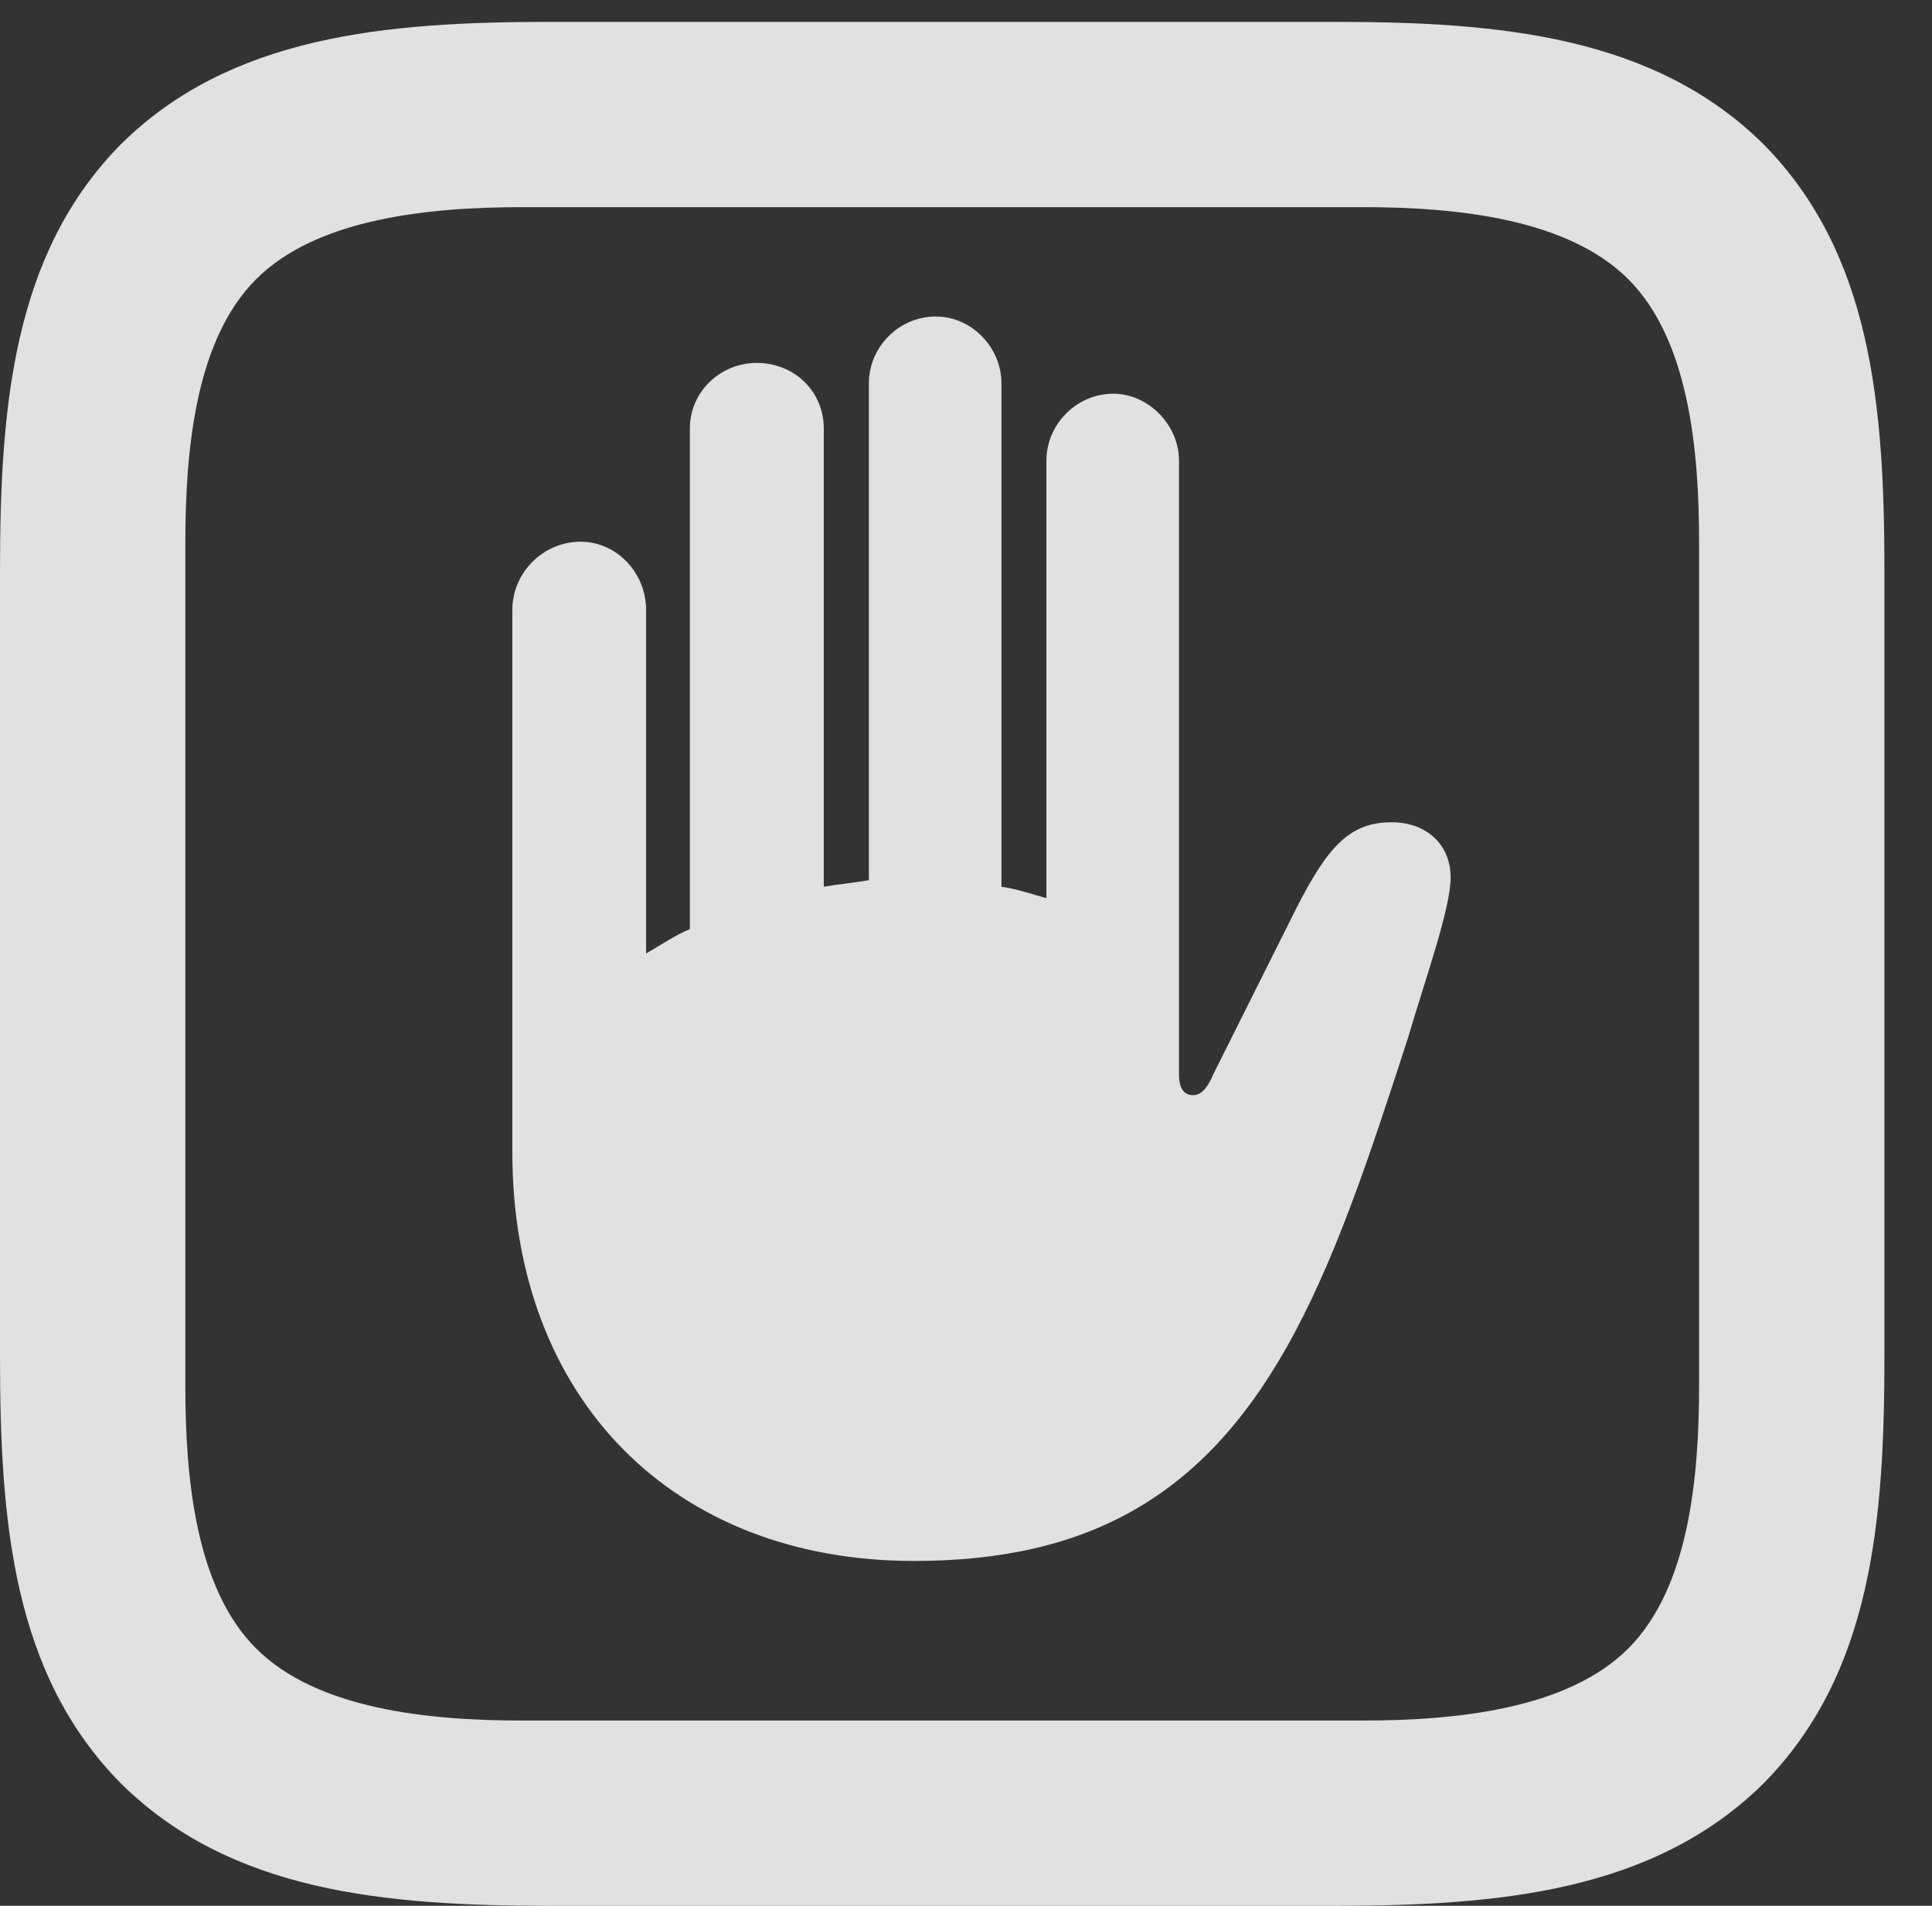 <?xml version="1.0" encoding="UTF-8"?>
<!--Generator: Apple Native CoreSVG 232.5-->
<!DOCTYPE svg
PUBLIC "-//W3C//DTD SVG 1.1//EN"
       "http://www.w3.org/Graphics/SVG/1.1/DTD/svg11.dtd">
<svg version="1.1" xmlns="http://www.w3.org/2000/svg" xmlns:xlink="http://www.w3.org/1999/xlink" width="14.658" height="14.463">
 <rect width="100%" height="100%" fill="#333333" stroke="none"/>
 <g>
  <rect height="14.463" opacity="0" width="14.658" x="0" y="0"/>
  <path d="M13.379 1.094C12.549 0.273 11.377 0.166 10.127 0.166L4.17 0.166C2.92 0.166 1.748 0.273 0.918 1.094C0.098 1.924 0 3.086 0 4.336L0 10.293C0 11.553 0.098 12.705 0.918 13.535C1.748 14.355 2.91 14.463 4.17 14.463L10.127 14.463C11.377 14.463 12.549 14.355 13.379 13.535C14.199 12.705 14.297 11.553 14.297 10.293L14.297 4.336C14.297 3.076 14.199 1.924 13.379 1.094ZM12.891 4.121L12.891 10.508C12.891 11.221 12.812 12.051 12.354 12.51C11.895 12.969 11.055 13.057 10.342 13.057L3.955 13.057C3.242 13.057 2.402 12.969 1.943 12.51C1.484 12.051 1.406 11.221 1.406 10.508L1.406 4.131C1.406 3.408 1.484 2.578 1.943 2.119C2.402 1.66 3.242 1.572 3.965 1.572L10.342 1.572C11.055 1.572 11.895 1.66 12.354 2.119C12.812 2.578 12.891 3.408 12.891 4.121Z" fill="#ffffff" fill-opacity="0.85"/>
  <path d="M3.887 8.74C3.887 10.625 5.117 11.846 6.934 11.846C8.252 11.846 9.121 11.357 9.756 10.234C10.117 9.6 10.381 8.809 10.684 7.871C10.81 7.441 11.006 6.895 11.006 6.66C11.006 6.406 10.82 6.24 10.557 6.24C10.234 6.24 10.068 6.436 9.834 6.895L9.209 8.145C9.16 8.262 9.111 8.311 9.053 8.311C8.984 8.311 8.945 8.262 8.945 8.154L8.945 3.496C8.945 3.223 8.711 2.988 8.447 2.988C8.164 2.988 7.939 3.223 7.939 3.496L7.939 6.816C7.832 6.787 7.725 6.748 7.598 6.729L7.598 2.91C7.598 2.637 7.373 2.402 7.1 2.402C6.816 2.402 6.592 2.637 6.592 2.91L6.592 6.68C6.484 6.699 6.367 6.709 6.25 6.729L6.25 3.252C6.25 2.969 6.025 2.754 5.742 2.754C5.469 2.754 5.234 2.969 5.234 3.252L5.234 7.051C5.117 7.1 5.02 7.168 4.902 7.236L4.902 4.629C4.902 4.346 4.678 4.111 4.404 4.111C4.121 4.111 3.887 4.346 3.887 4.629Z" fill="#ffffff" fill-opacity="0.85"/>
 </g>
</svg>
